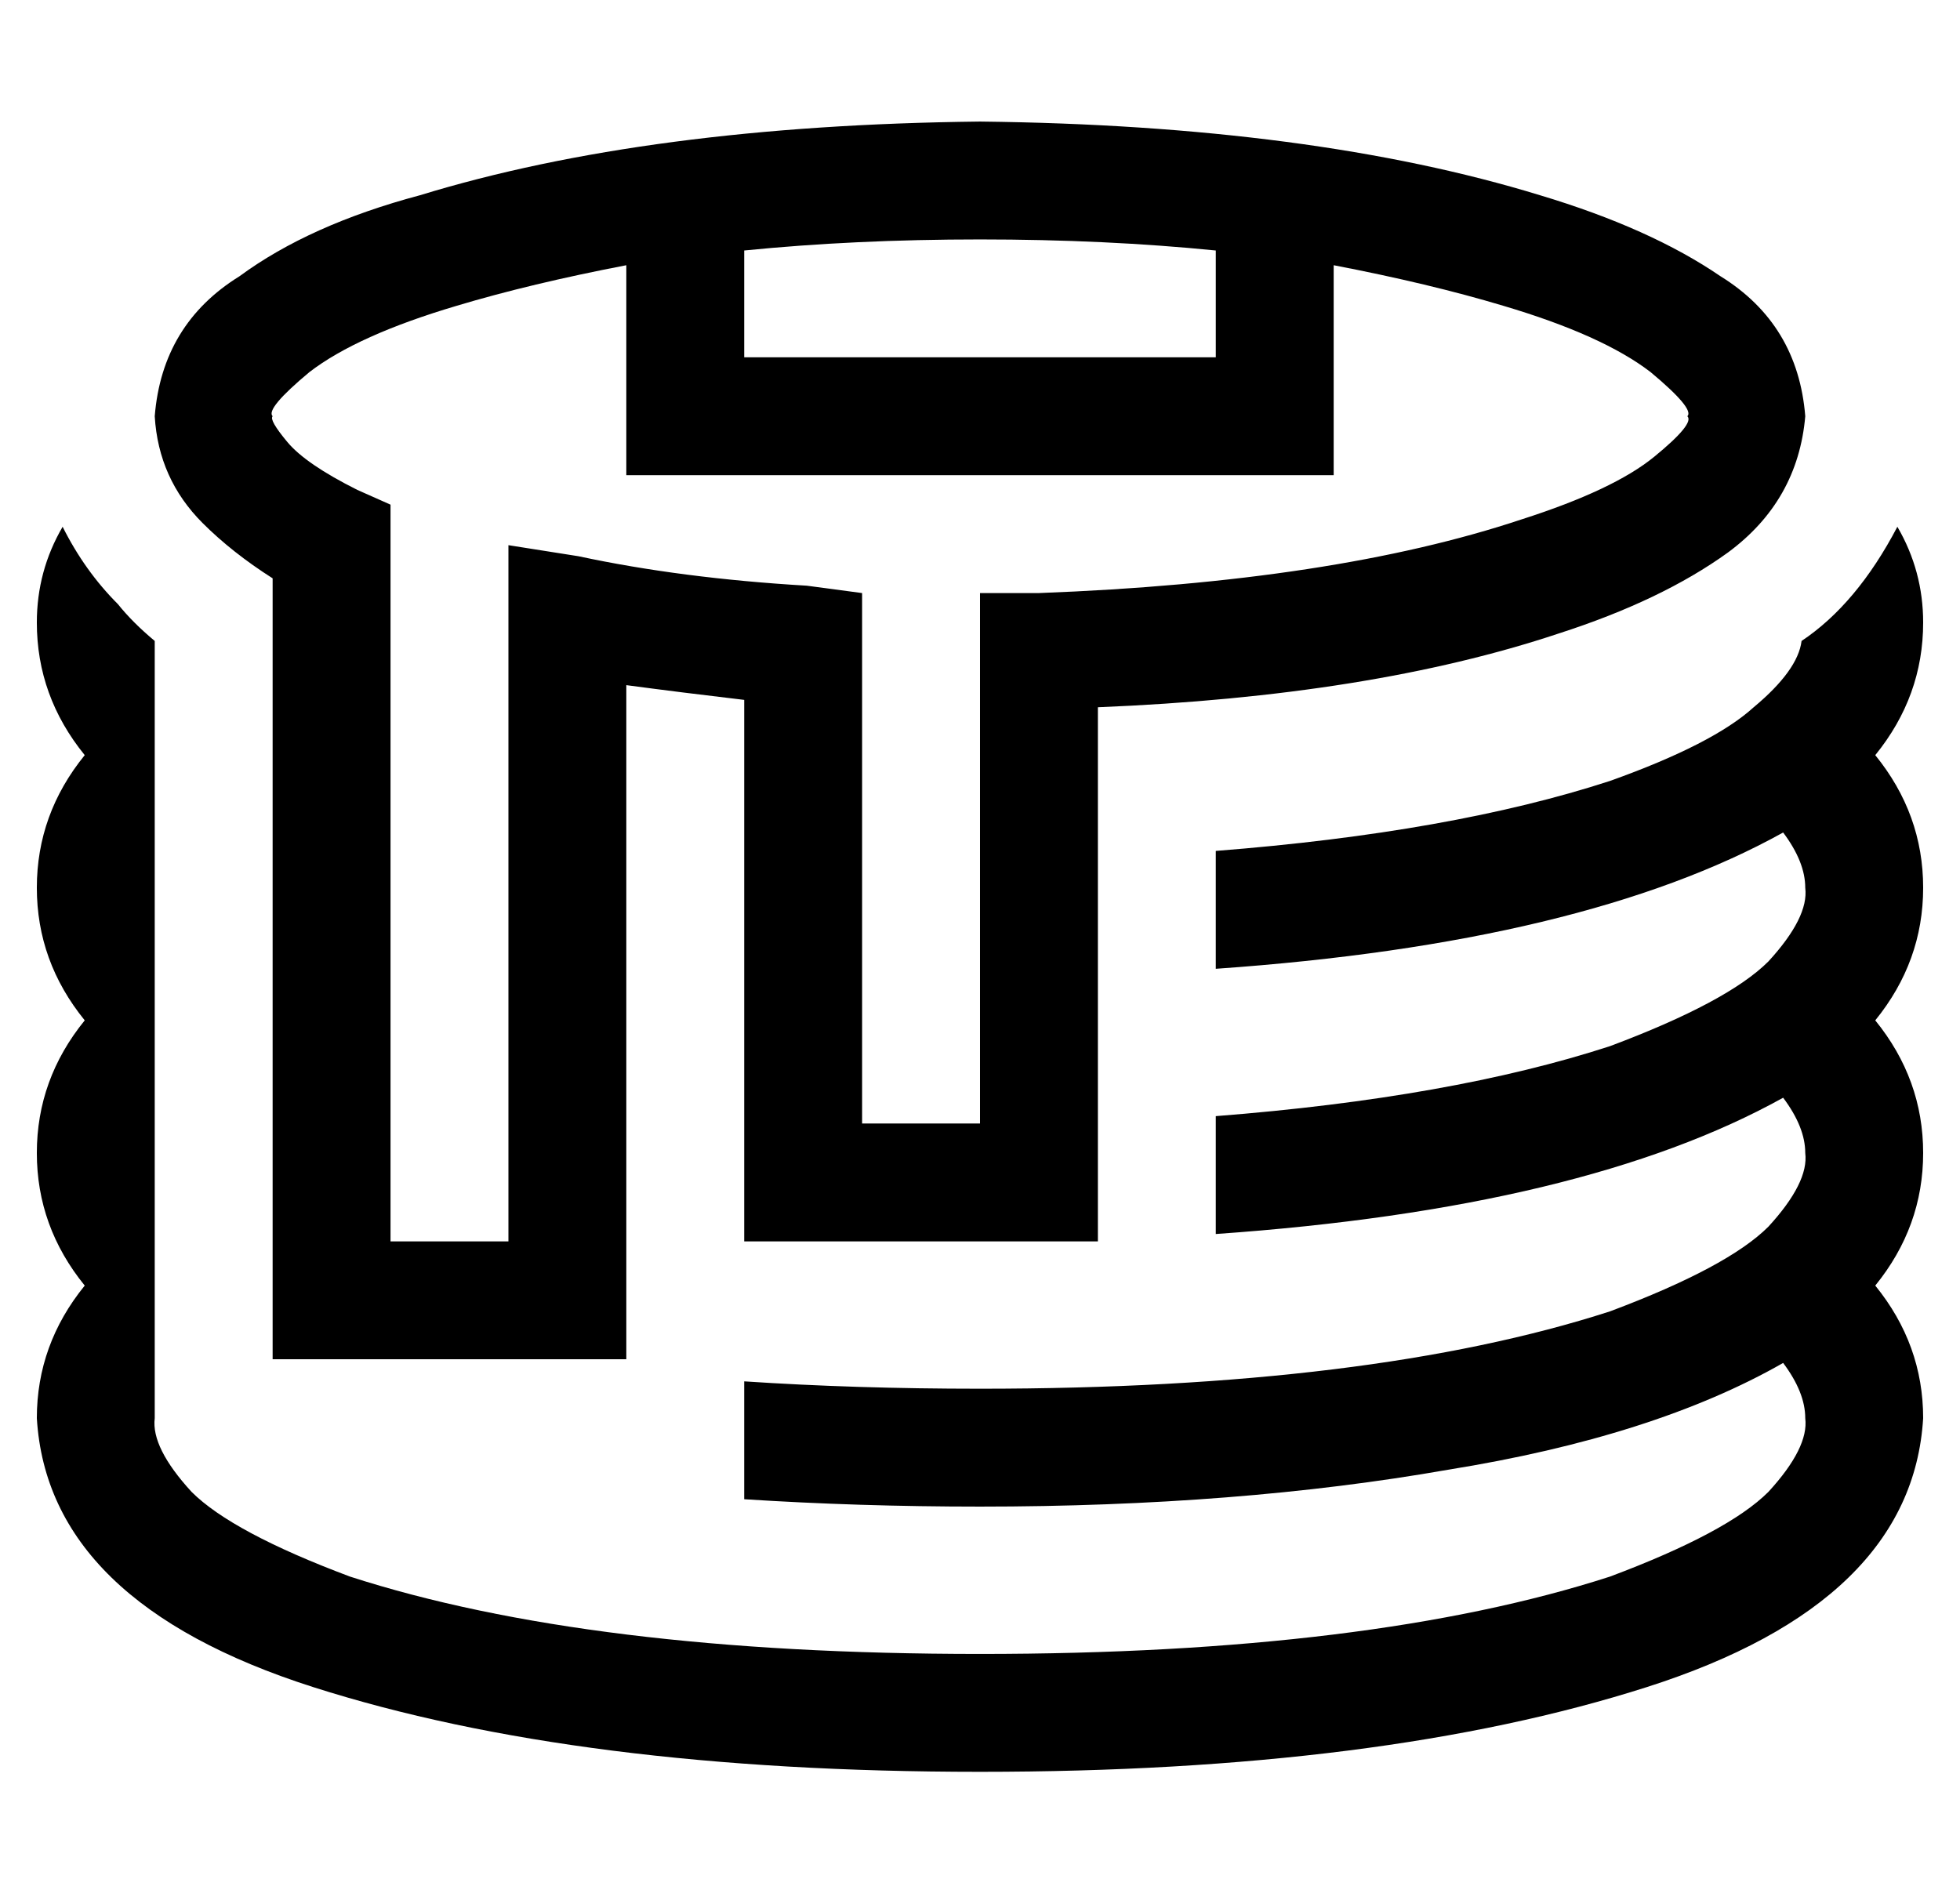 <?xml version="1.0" standalone="no"?>
<!DOCTYPE svg PUBLIC "-//W3C//DTD SVG 1.1//EN" "http://www.w3.org/Graphics/SVG/1.1/DTD/svg11.dtd" >
<svg xmlns="http://www.w3.org/2000/svg" xmlns:xlink="http://www.w3.org/1999/xlink" version="1.1" viewBox="-10 -40 532 512">
   <path fill="currentColor"
d="M74 61q-12 10 -10 12q-1 1 4 7t19 13l9 4v0v10v0v174v0v16v0h32v0v-16v0v-154v0v-19v0l19 3v0q28 6 62 8l15 2v0v14v0v114v0v16v0h32v0v-16v0v-112v0v-16v0h16v0q80 -3 131 -20q25 -8 36 -17t9 -11q2 -2 -10 -12q-13 -10 -40 -18q-20 -6 -46 -11v25v0v32v0h-32h-160v-32
v0v-25v0q-26 5 -46 11q-27 8 -40 18v0zM192 28v29v-29v29h128v0v-29v0q-30 -3 -64 -3t-64 3v0zM104 13q62 -19 152 -20q90 1 152 20q30 9 49 22q21 13 23 38q-2 23 -21 37q-18 13 -46 22q-51 17 -125 20v97v0v32v0v16v0h-16h-80v-16v0v-32v0v-99v0q-17 -2 -32 -4v135v0v32v0
v16v0h-16h-80v-16v0v-32v0v-164v0q-11 -7 -19 -15q-12 -12 -13 -29q2 -25 23 -38q19 -14 49 -22v0zM320 191q64 -5 107 -19q28 -10 39 -20q12 -10 13 -18q15 -10 26 -31q7 12 7 26q0 20 -13 36q13 16 13 36t-13 36q13 16 13 36t-13 36q13 16 13 36q-3 50 -75 73t-181 23
t-181 -23t-75 -73q0 -20 13 -36q-13 -16 -13 -36t13 -36q-13 -16 -13 -36t13 -36q-13 -16 -13 -36q0 -14 7 -26q6 12 15 21q4 5 10 10v67v0v64v0v8v0v24v0v48v0q-1 8 10 20q11 11 43 23q65 21 171 21t171 -21q32 -12 43 -23q11 -12 10 -20q0 -7 -6 -15q-35 20 -91 29
q-57 10 -127 10q-33 0 -64 -2v-22v0v-10v0q30 2 64 2q106 0 171 -21q32 -12 43 -23q11 -12 10 -20q0 -7 -6 -15q-54 30 -154 37v-14v0v-18v0q64 -5 107 -19q32 -12 43 -23q11 -12 10 -20q0 -7 -6 -15q-54 30 -154 37v-32v0z" />
</svg>
